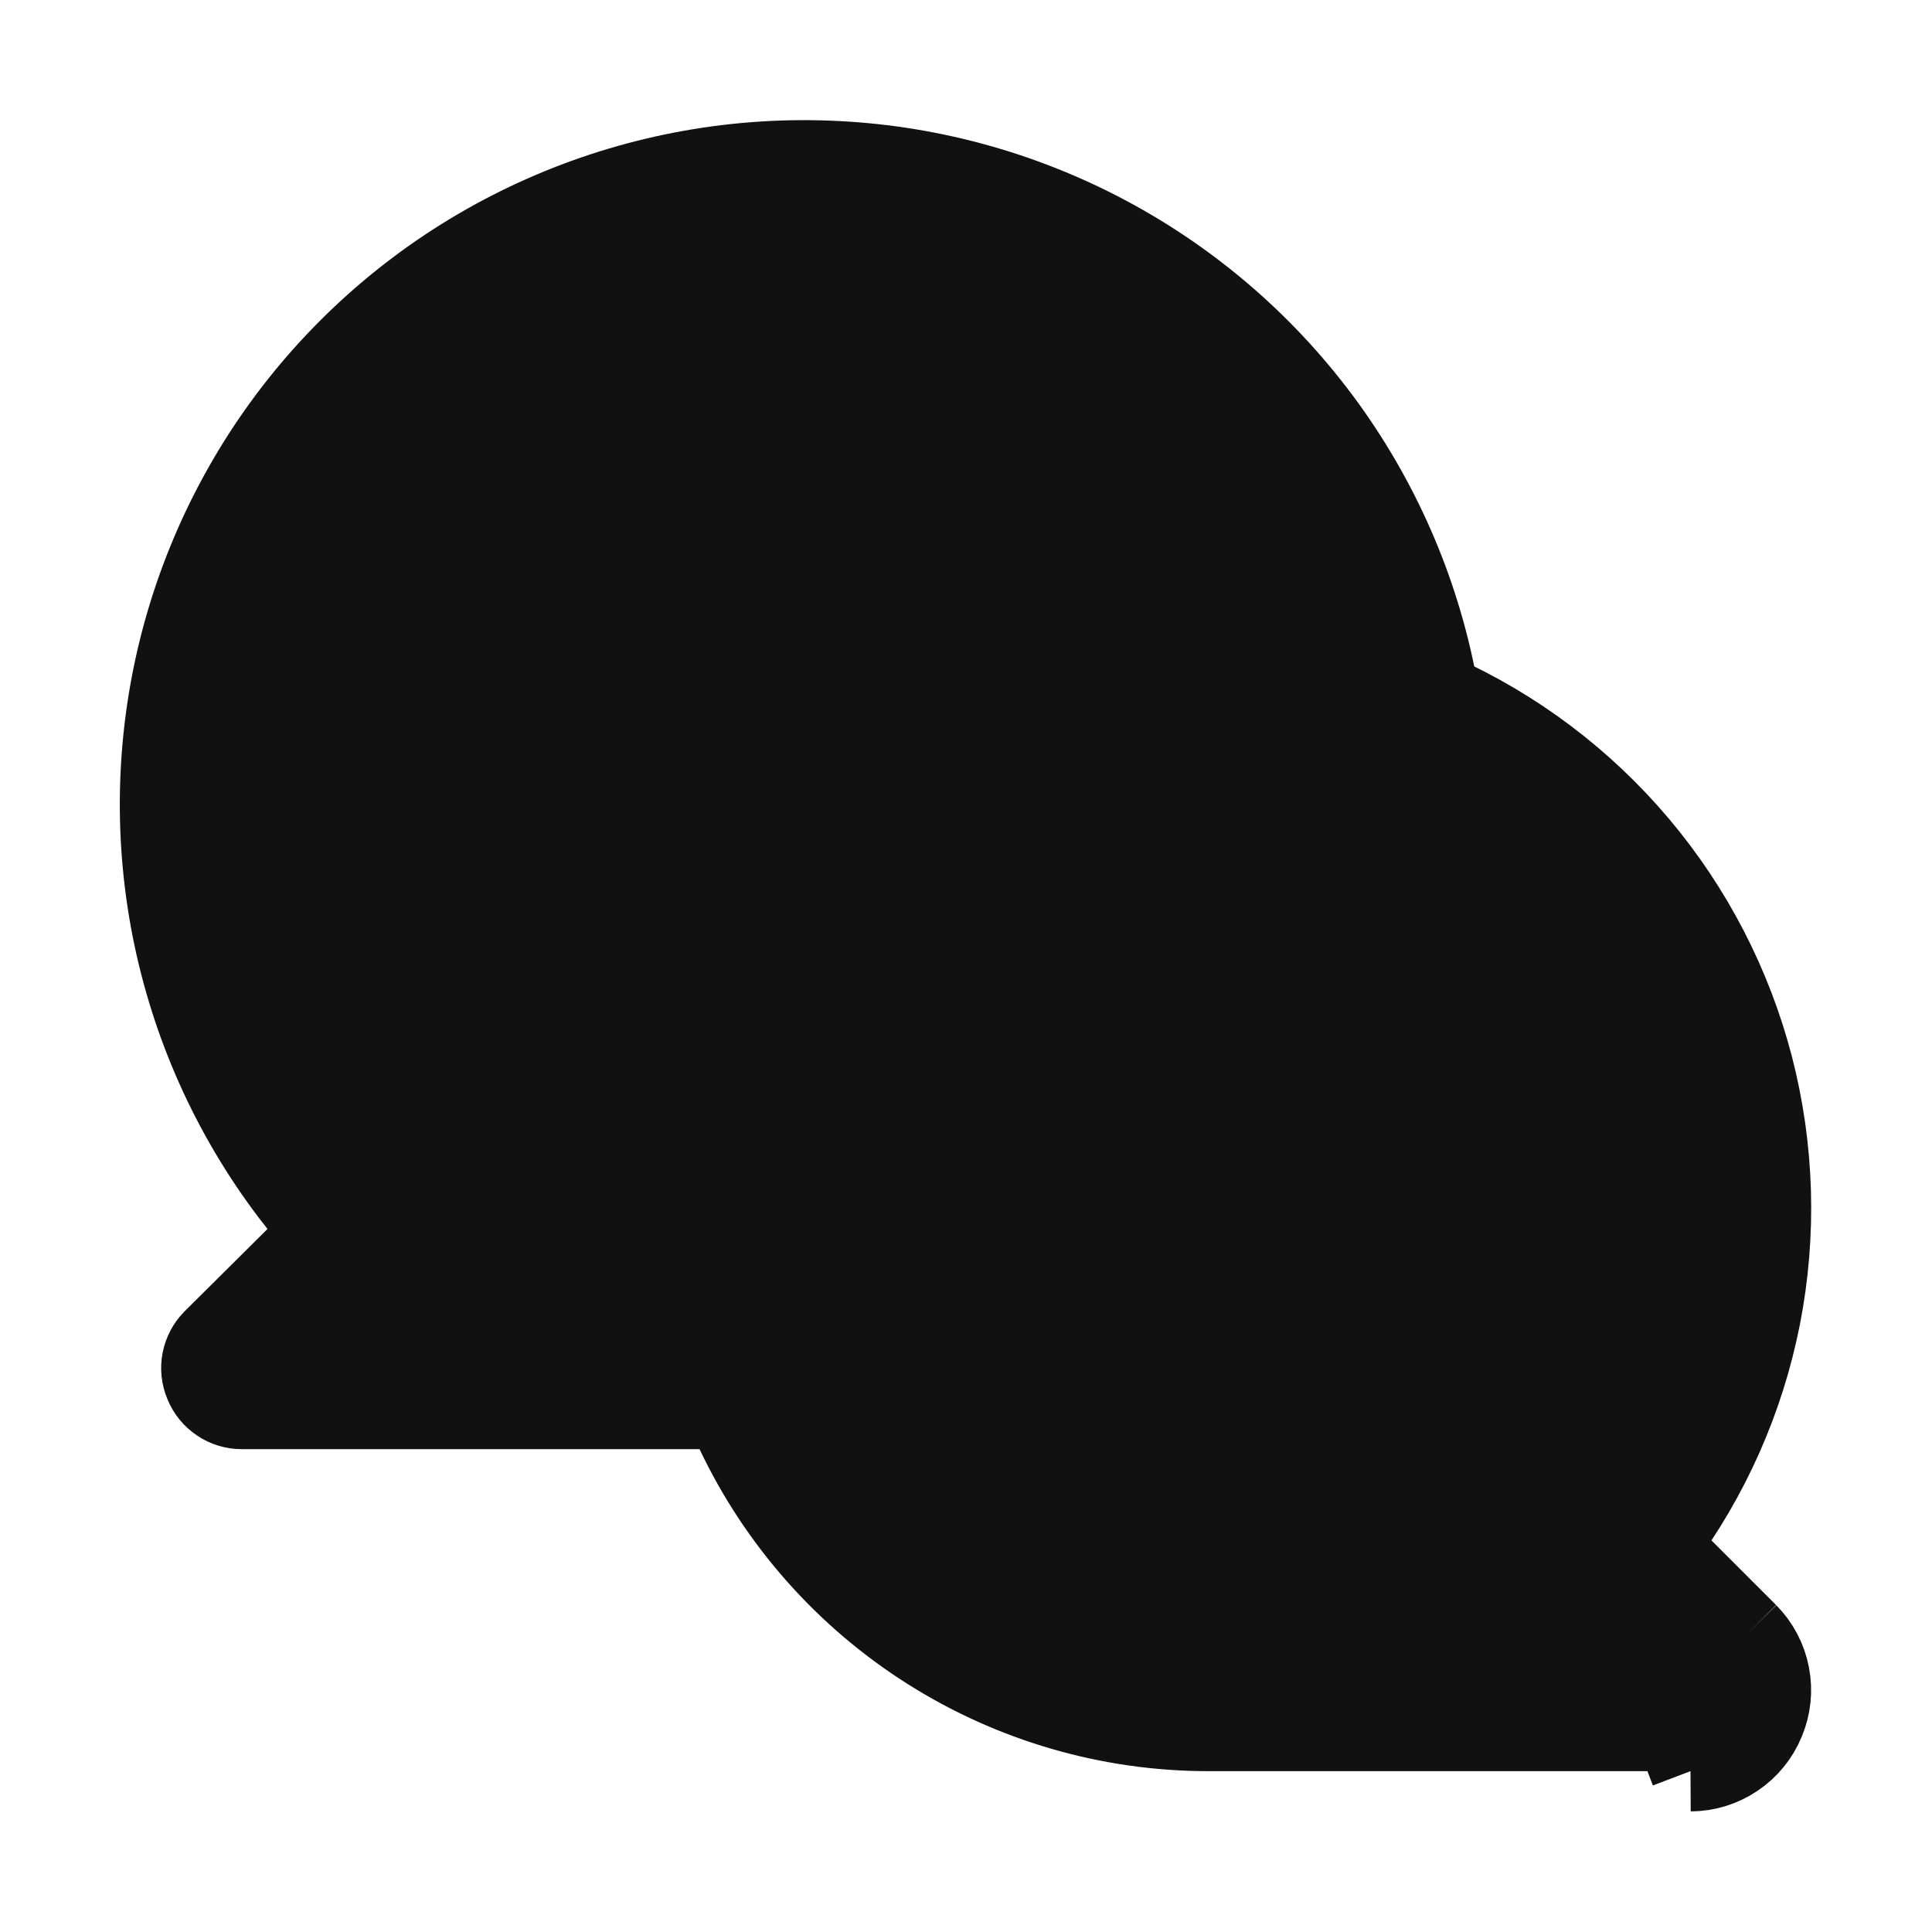<svg width="24" height="24" viewBox="0 0 24 24" fill="none" xmlns="http://www.w3.org/2000/svg">
<path d="M19.951 19.24L20.209 18.893C20.791 18.113 21.191 17.212 21.378 16.257C21.565 15.302 21.536 14.318 21.291 13.376C21.047 12.433 20.595 11.558 19.967 10.815C19.339 10.071 18.553 9.477 17.665 9.078L17.423 8.969L17.378 8.708C17.182 7.585 16.734 6.521 16.066 5.597C15.398 4.674 14.528 3.914 13.523 3.377C12.518 2.84 11.403 2.539 10.264 2.497C9.125 2.455 7.991 2.674 6.949 3.136C5.907 3.598 4.984 4.291 4.25 5.163C3.516 6.035 2.99 7.063 2.713 8.169C2.436 9.274 2.415 10.429 2.651 11.544C2.886 12.659 3.373 13.706 4.074 14.605L4.347 14.954L4.032 15.267L2.645 16.645C2.576 16.715 2.53 16.804 2.511 16.9C2.492 16.997 2.503 17.097 2.541 17.188L2.543 17.192L2.543 17.192C2.58 17.284 2.644 17.362 2.726 17.417C2.807 17.472 2.903 17.502 3.002 17.502H8.69H9.006L9.142 17.788C9.668 18.897 10.498 19.835 11.535 20.492C12.571 21.149 13.773 21.5 15 21.502C15.001 21.502 15.001 21.502 15.001 21.502L20.999 21.502M19.951 19.24L21 22.002M19.951 19.24L20.257 19.546L21.354 20.643M19.951 19.24L21.354 20.643M20.999 21.502H21V22.002M20.999 21.502C20.998 21.502 20.998 21.502 20.998 21.502L21 22.002M20.999 21.502C21.097 21.502 21.193 21.472 21.274 21.417C21.356 21.362 21.42 21.284 21.458 21.192L21.459 21.188C21.497 21.097 21.508 20.997 21.489 20.9C21.471 20.803 21.424 20.715 21.355 20.645L21.357 20.646L21.71 20.292M21 22.002C21.198 22.001 21.39 21.942 21.554 21.831C21.718 21.721 21.845 21.565 21.92 21.382C21.997 21.2 22.018 20.999 21.98 20.805C21.943 20.611 21.849 20.433 21.71 20.292M21.71 20.292L21.354 20.643M21.71 20.292L20.61 19.192M20.61 19.192C21.237 18.352 21.667 17.382 21.869 16.354C22.07 15.325 22.038 14.265 21.776 13.25C21.512 12.236 21.025 11.293 20.349 10.492C19.673 9.691 18.826 9.052 17.87 8.622C17.662 7.424 17.183 6.29 16.471 5.304C15.758 4.319 14.831 3.509 13.758 2.936C12.686 2.363 11.497 2.042 10.282 1.998C9.067 1.953 7.858 2.186 6.746 2.679C5.635 3.171 4.65 3.911 3.867 4.841C3.084 5.771 2.524 6.868 2.228 8.047C1.933 9.227 1.91 10.458 2.161 11.647C2.413 12.837 2.932 13.954 3.68 14.912L20.61 19.192ZM20.61 19.192L21.354 20.643M5.76 14.242L5.409 14.598C4.801 13.997 4.319 13.281 3.991 12.491C3.664 11.702 3.497 10.856 3.5 10.001C3.5 8.278 4.185 6.625 5.404 5.406C6.623 4.187 8.275 3.503 9.999 3.502C9.999 3.502 10 3.502 10 3.502V4.002C11.242 3.995 12.455 4.377 13.468 5.094C14.335 5.708 15.018 6.54 15.452 7.502L5.76 14.242ZM5.76 14.242L5.408 14.597C5.455 14.644 5.492 14.699 5.517 14.76C5.543 14.821 5.556 14.886 5.556 14.952C5.556 15.018 5.543 15.084 5.517 15.145C5.492 15.205 5.456 15.26 5.41 15.306L4 10.002C3.997 10.79 4.151 11.572 4.453 12.3C4.755 13.027 5.2 13.688 5.76 14.242ZM18.894 19.649L18.894 19.649L18.89 19.645C18.843 19.599 18.805 19.544 18.779 19.483C18.754 19.423 18.741 19.359 18.74 19.295C18.743 19.165 18.797 19.041 18.89 18.949L18.89 18.949L18.893 18.946C19.794 18.048 20.355 16.865 20.482 15.599C20.608 14.333 20.292 13.062 19.586 12.003C18.881 10.944 17.83 10.162 16.613 9.791C15.396 9.42 14.088 9.483 12.912 9.968C11.736 10.453 10.764 11.331 10.163 12.452C9.561 13.573 9.367 14.868 9.613 16.116C9.859 17.365 10.53 18.489 11.513 19.298C12.495 20.107 13.727 20.55 14.999 20.552H15H18.59H19.797L18.944 19.699L18.894 19.649Z" fill="#111111" stroke="#111111"/>
</svg>
